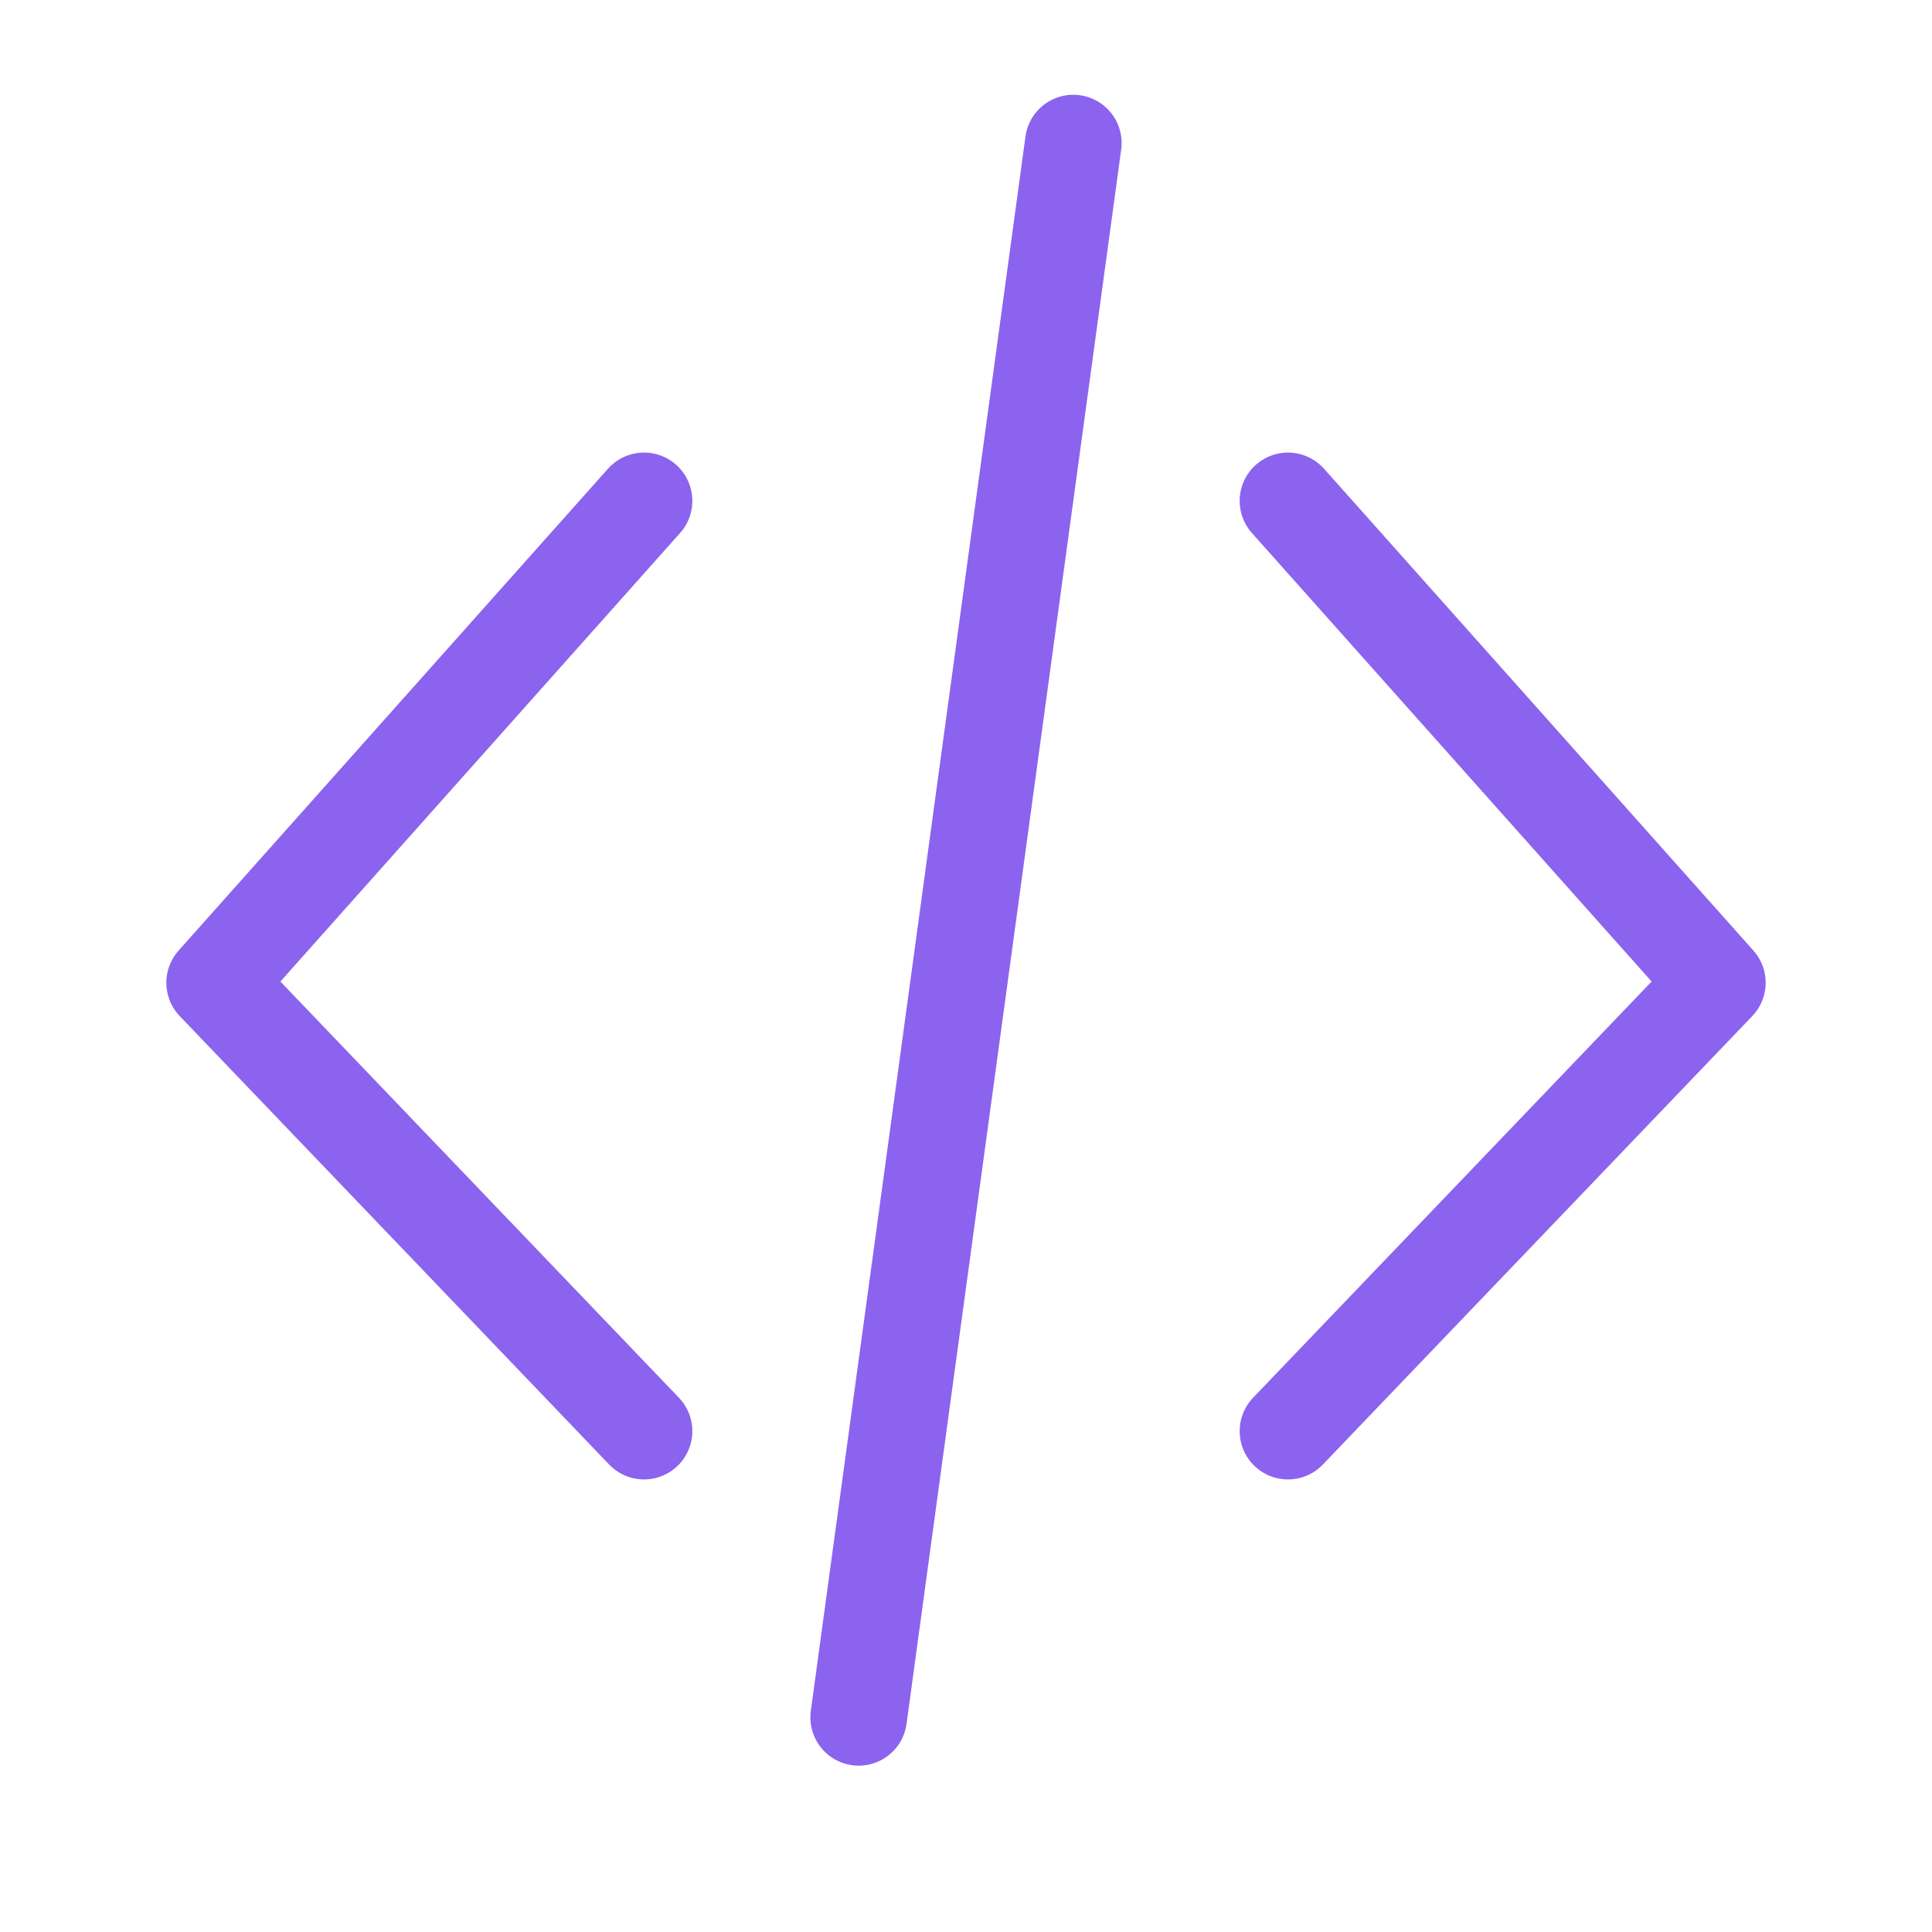 <svg width="20" height="20" viewBox="0 0 20 20" fill="none" xmlns="http://www.w3.org/2000/svg">
<path d="M6.667 5.185L2.222 10.173L6.667 14.815" stroke="#8B63EF" stroke-linecap="round" stroke-linejoin="round"/>
<path d="M13.333 5.185L17.778 10.173L13.333 14.815" stroke="#8B63EF" stroke-linecap="round" stroke-linejoin="round"/>
<path d="M11.111 1.481L8.889 17.778" stroke="#8B63EF" stroke-linecap="round"/>
</svg>
